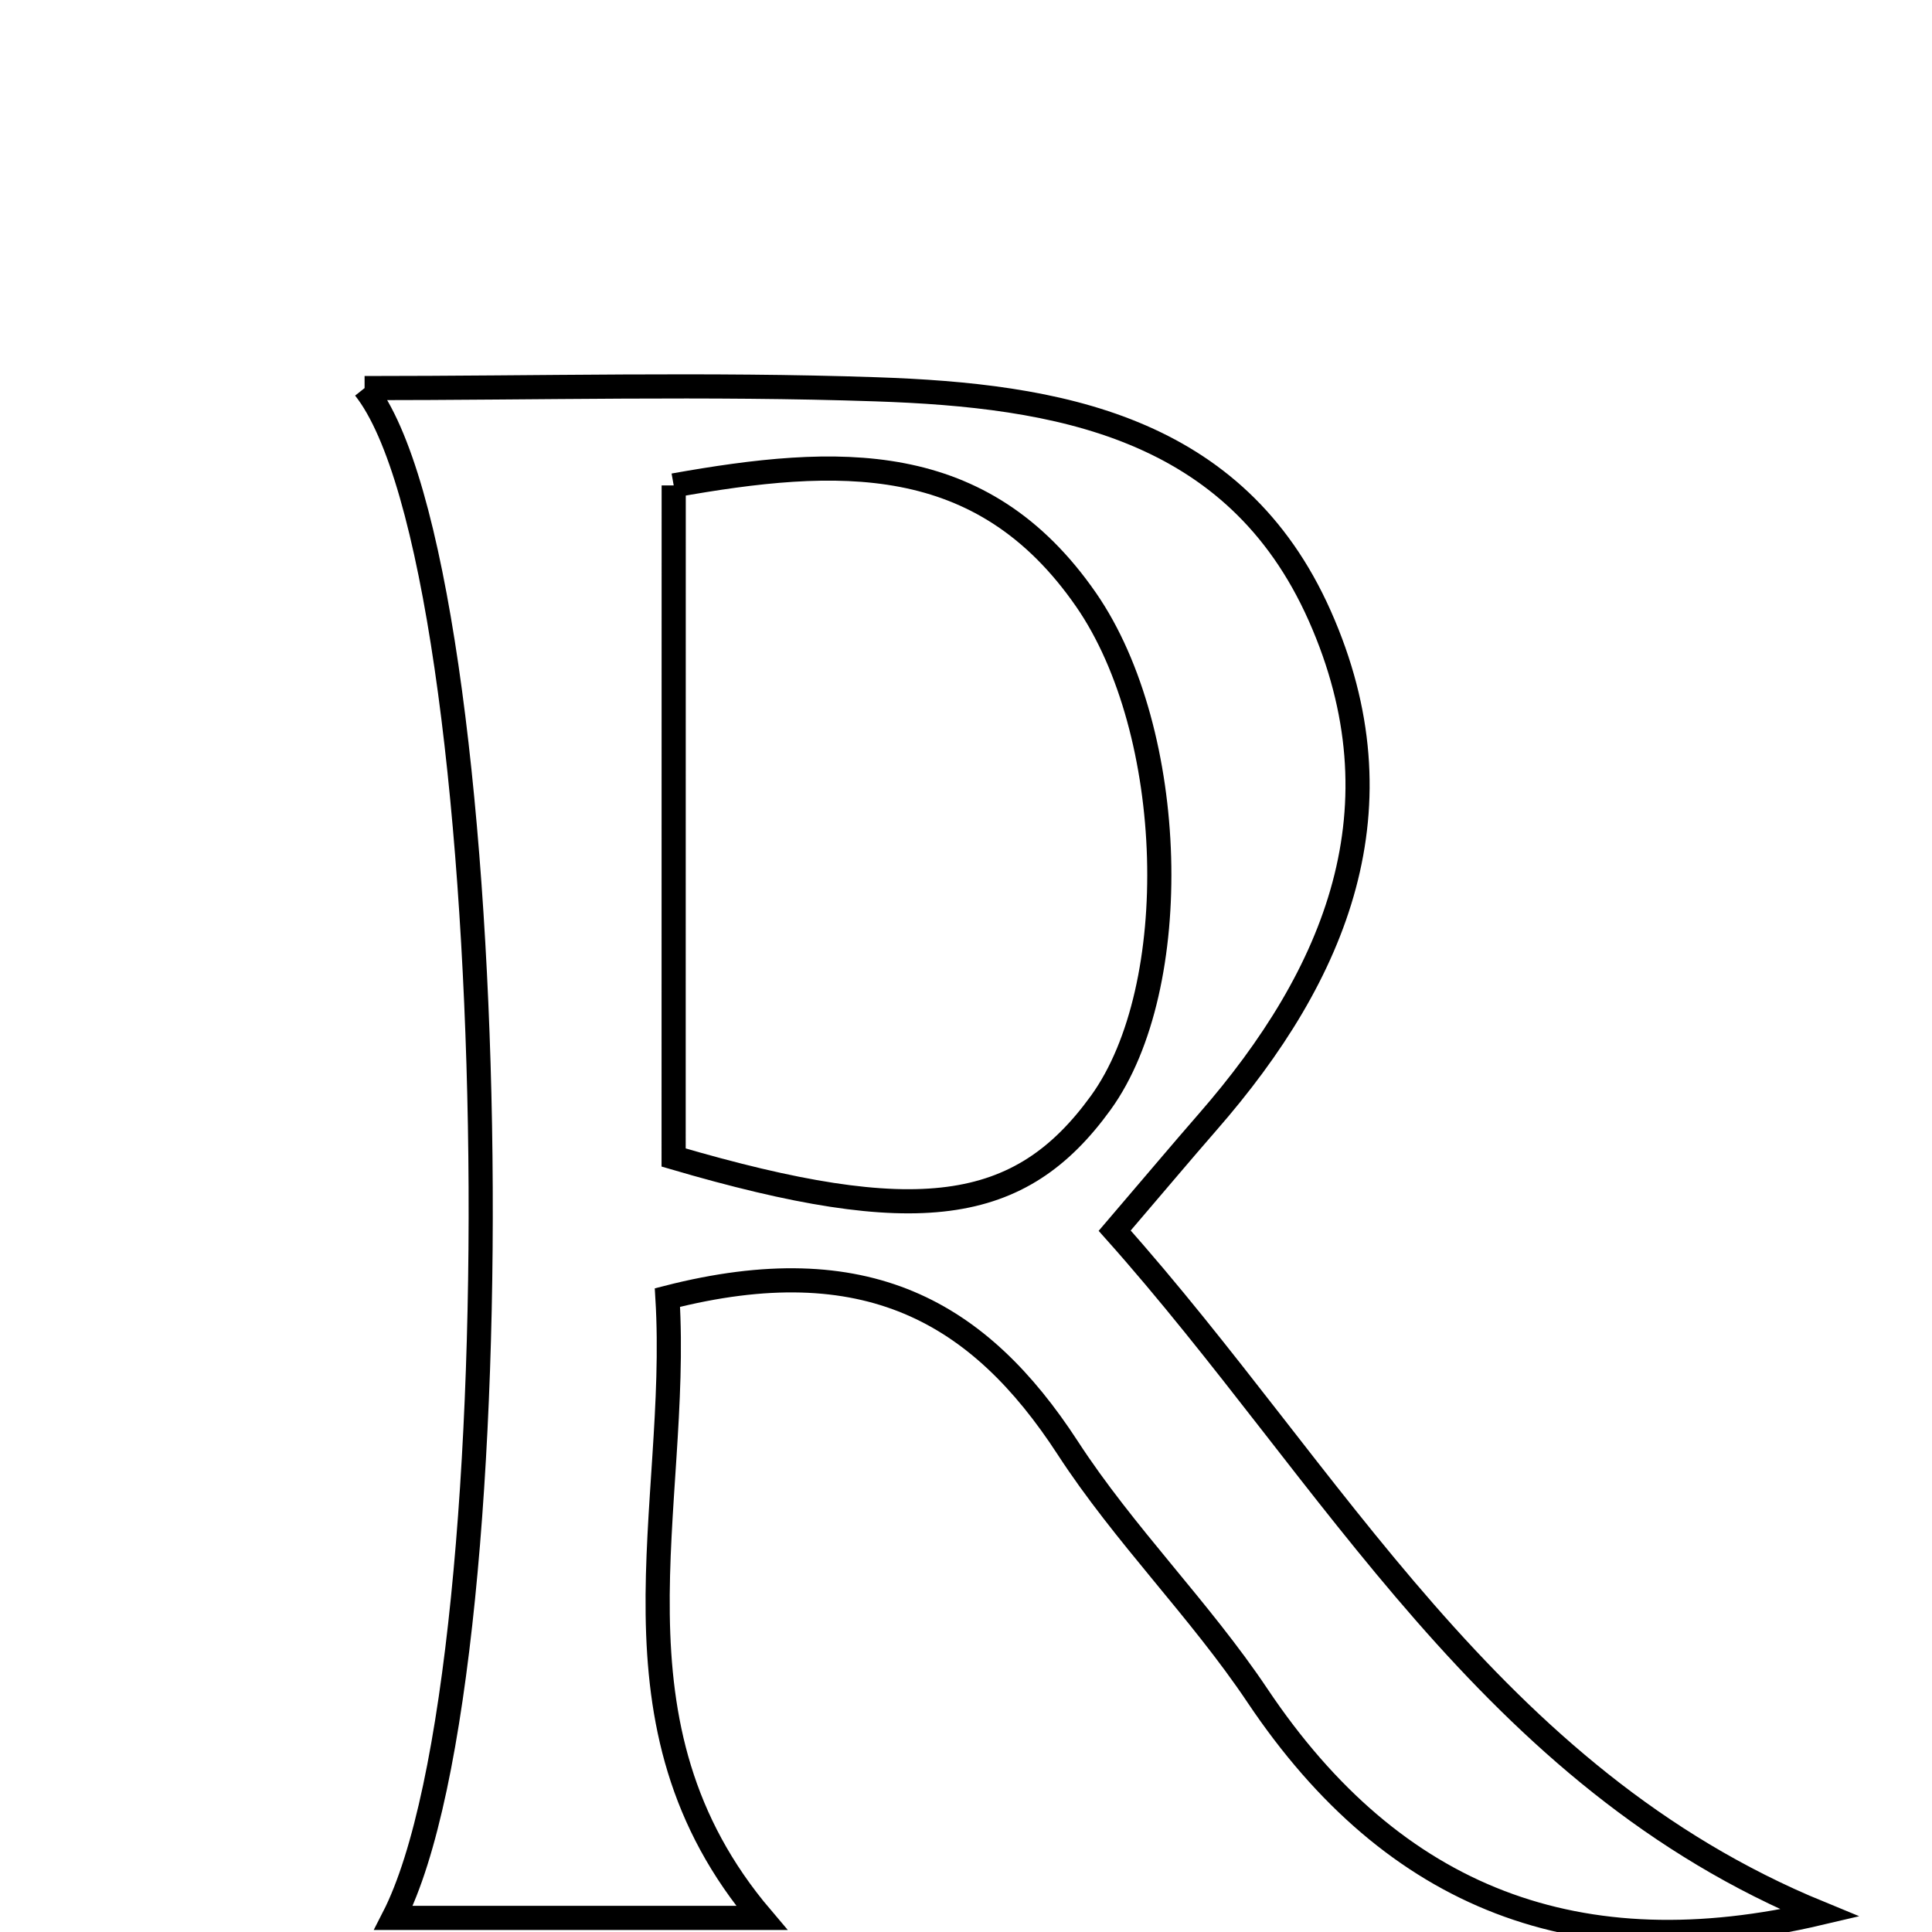 <svg xmlns="http://www.w3.org/2000/svg" viewBox="0.0 0.0 24.0 24.0" height="200px" width="200px"><path fill="none" stroke="black" stroke-width=".3" stroke-opacity="1.0"  filling="0" d="M4.529 4.821 C6.708 4.821 8.797 4.765 10.881 4.836 C13.133 4.912 15.345 5.289 16.394 7.649 C17.452 10.03 16.611 12.095 15.001 13.939 C14.675 14.313 14.356 14.693 13.847 15.288 C16.554 18.321 18.498 22.077 22.606 23.765 C19.62 24.467 17.319 23.599 15.621 21.064 C14.903 19.992 13.965 19.066 13.263 17.985 C12.164 16.296 10.757 15.487 8.291 16.119 C8.45 18.744 7.42 21.422 9.462 23.825 C7.965 23.825 6.44 23.825 4.888 23.825 C6.486 20.712 6.275 7.023 4.529 4.821"></path>
<path fill="none" stroke="black" stroke-width=".3" stroke-opacity="1.0"  filling="0" d="M8.369 6.03 C10.404 5.667 12.195 5.577 13.492 7.451 C14.627 9.092 14.713 12.262 13.675 13.698 C12.672 15.085 11.398 15.268 8.368 14.379 C8.368 11.699 8.368 8.963 8.369 6.03"></path></svg>